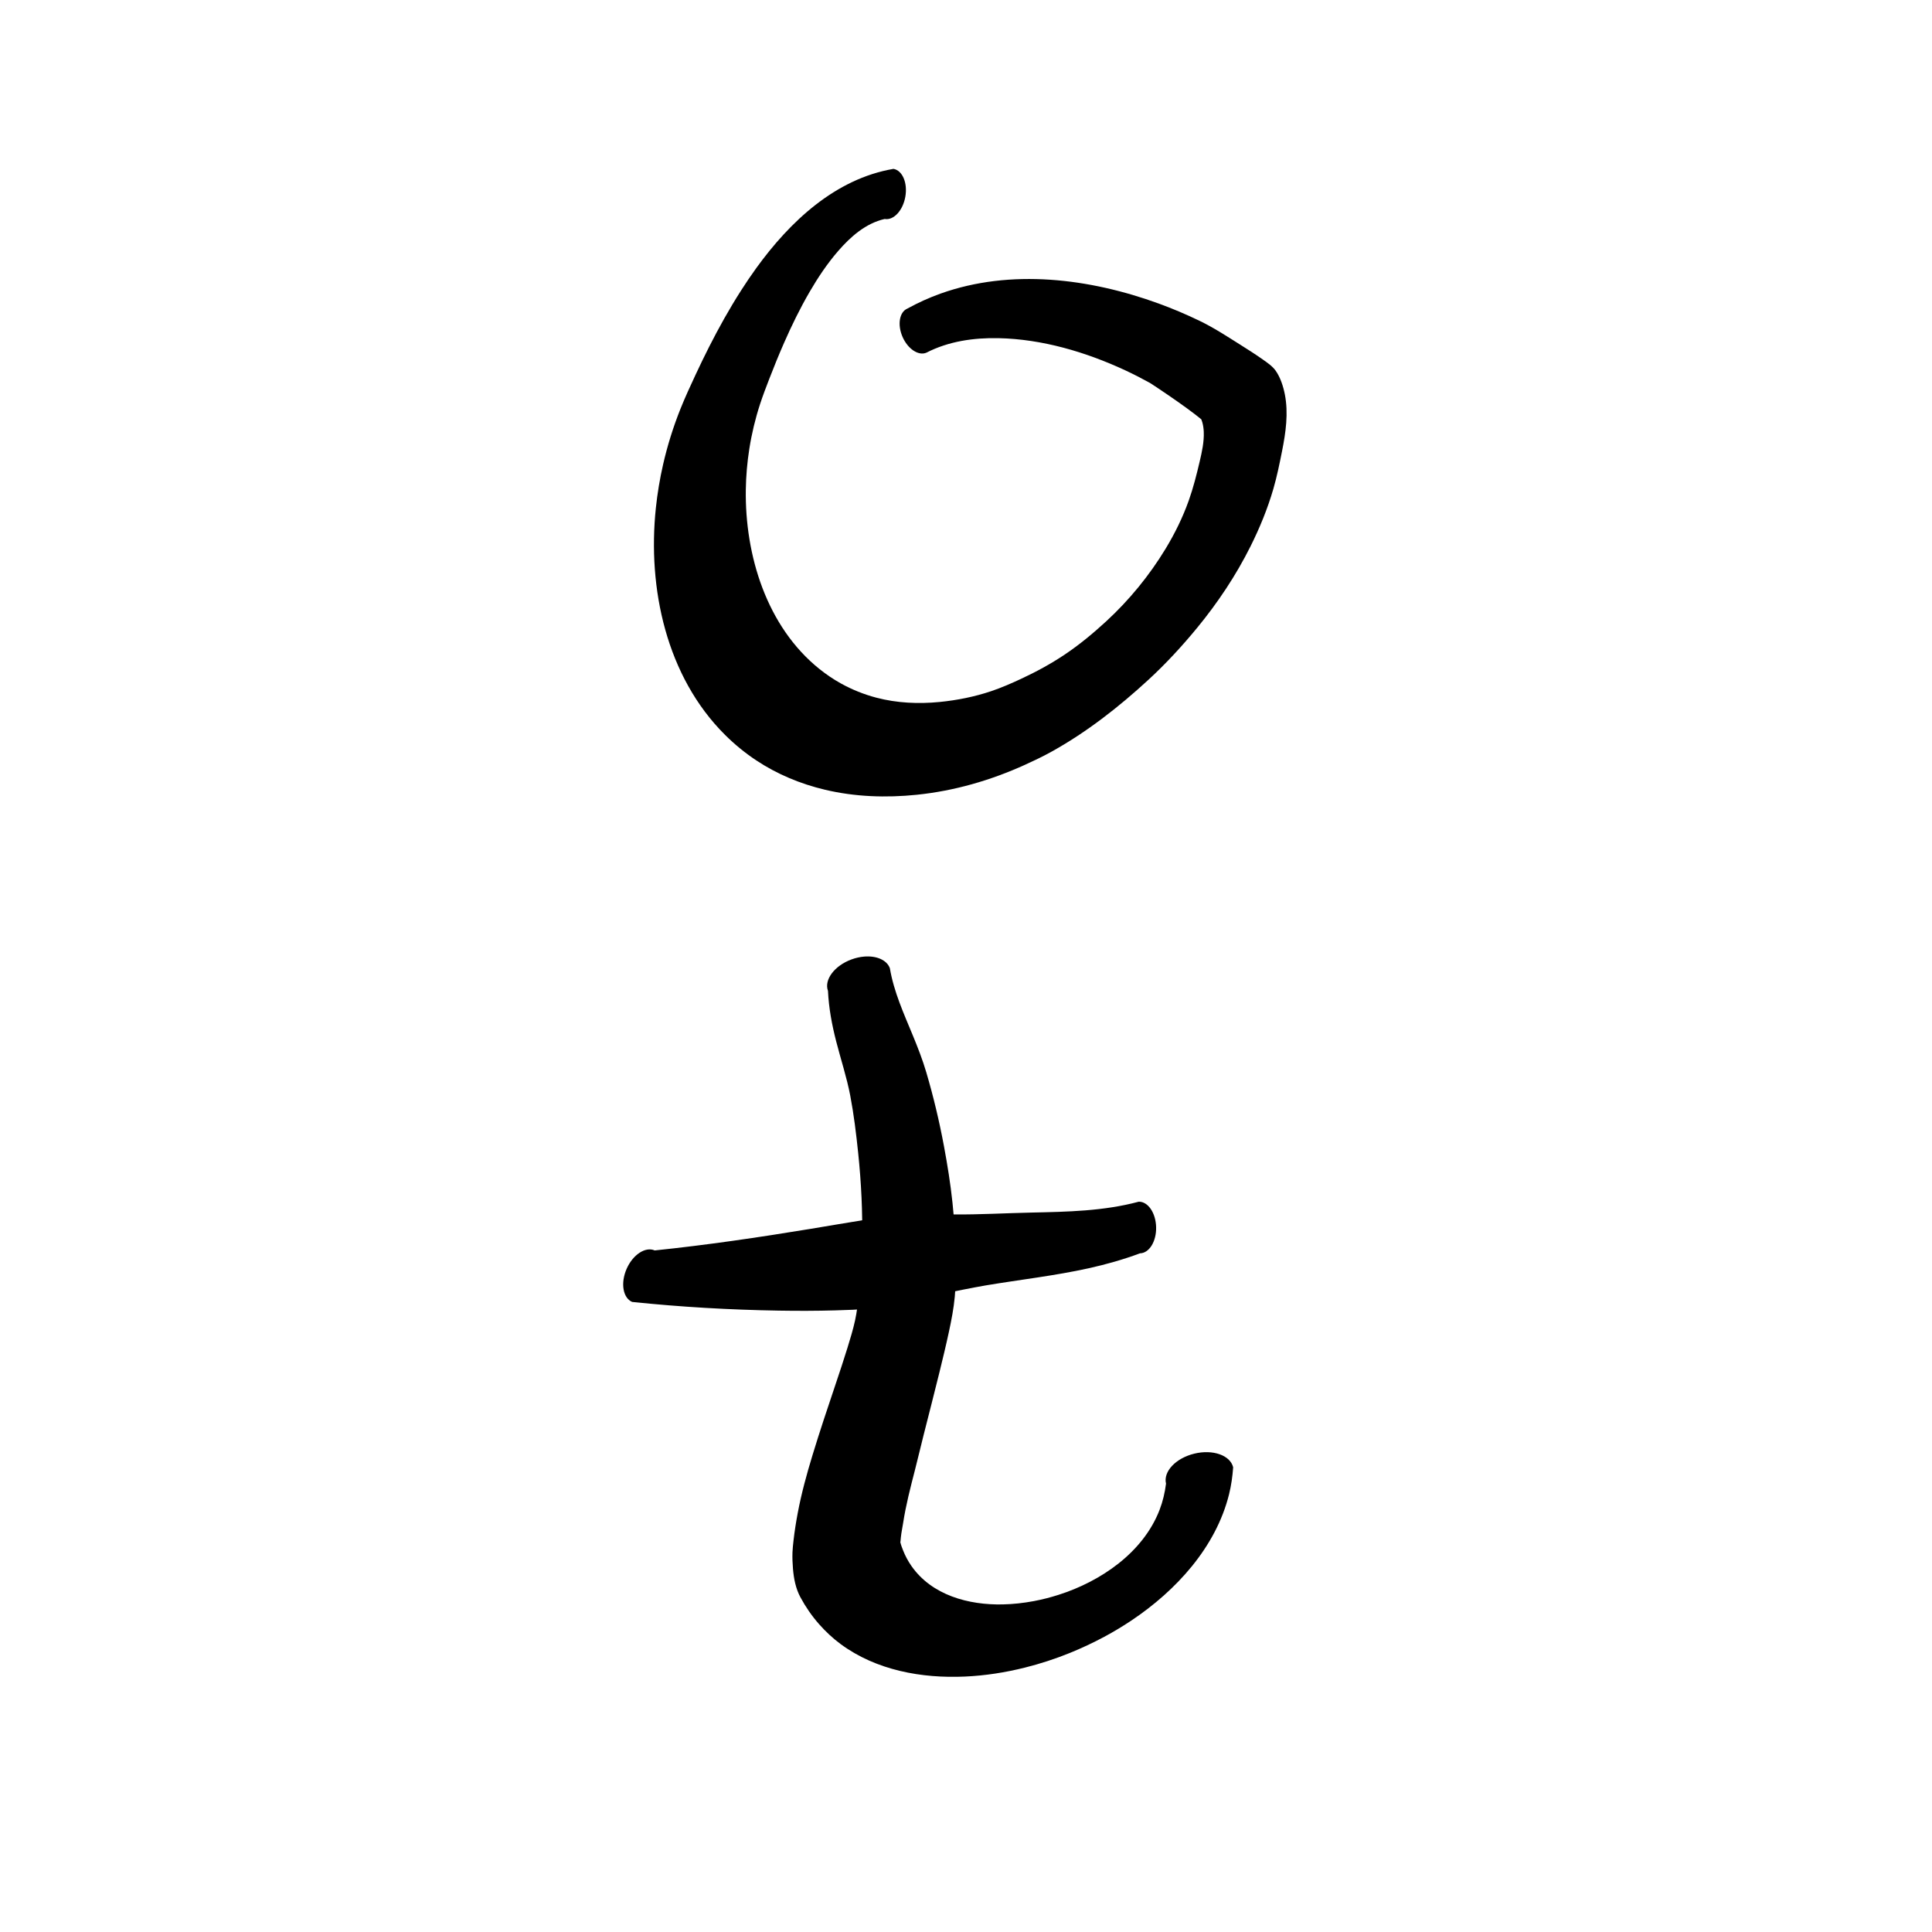 <?xml version="1.0" encoding="UTF-8" standalone="no"?>
<!DOCTYPE svg PUBLIC "-//W3C//DTD SVG 1.1//EN" "http://www.w3.org/Graphics/SVG/1.1/DTD/svg11.dtd">
<!-- Created with Vectornator (http://vectornator.io/) -->
<svg height="100%" stroke-miterlimit="10" style="fill-rule:nonzero;clip-rule:evenodd;stroke-linecap:round;stroke-linejoin:round;" version="1.1" viewBox="0 0 1000 1000" width="100%" xml:space="preserve" xmlns="http://www.w3.org/2000/svg" xmlns:vectornator="http://vectornator.io" xmlns:xlink="http://www.w3.org/1999/xlink">
<defs/>
<g id="Layer-1" vectornator:layerName="Layer 1">
<g opacity="1" vectornator:layerName="Curve 1">
<path d="M462.469 87.406C432.309 92.546 408.826 114.754 391.5 138.688C388.761 142.471 386.142 146.347 383.625 150.281C380.559 155.073 377.635 159.95 374.844 164.906C369.463 174.459 364.533 184.281 359.906 194.219C357.234 199.96 354.57 205.712 352.219 211.594C348.48 220.946 345.46 230.587 343.219 240.406C341.524 247.83 340.266 255.365 339.469 262.938C335.094 304.495 344.874 350.15 375.312 380.406C380.248 385.312 385.668 389.748 391.469 393.594C402.254 400.745 414.363 405.758 426.938 408.75C442.476 412.447 458.617 413.001 474.469 411.375C493.923 409.379 512.786 403.925 530.562 395.844C535.084 393.788 539.589 391.652 543.938 389.25C562.355 379.078 579.096 365.973 594.531 351.75C603.552 343.437 611.87 334.409 619.656 324.938C630.33 311.953 639.731 297.857 647.25 282.812C652.017 273.273 656.083 263.371 659.062 253.125C660.942 246.663 662.282 240.065 663.594 233.469C665.503 223.869 666.945 213.847 665.031 204.125C664.225 200.028 662.731 195.328 660.281 191.875C658.584 189.482 655.927 187.699 653.562 186.031C649.753 183.344 645.789 180.825 641.844 178.344C635.017 174.05 628.24 169.605 620.969 166.094C614.058 162.757 606.992 159.753 599.781 157.125C564.113 144.127 523.241 138.938 486.812 151.969C480.864 154.097 475.129 156.71 469.594 159.75C465.508 161.534 464.412 168.089 467.156 174.375C469.9 180.661 475.445 184.315 479.531 182.531C490.98 176.637 504.019 174.765 516.781 175.031C539.359 175.503 561.933 182.17 582.312 191.625C586.664 193.644 590.926 195.837 595.125 198.156C595.187 198.197 595.25 198.241 595.312 198.281C595.402 198.339 595.504 198.38 595.594 198.438C595.994 198.695 596.383 198.958 596.781 199.219C597.771 199.867 598.767 200.53 599.75 201.188C603.079 203.414 606.38 205.666 609.656 207.969C612.674 210.09 615.663 212.26 618.594 214.5C619.555 215.235 620.511 215.971 621.438 216.75C621.554 216.848 621.666 216.963 621.781 217.062C621.786 217.075 621.808 217.081 621.812 217.094C622 217.579 622.172 218.061 622.312 218.562C622.763 220.169 622.993 221.836 623.062 223.5C623.279 228.706 622.122 233.903 620.938 238.938C619.34 245.726 617.625 252.549 615.281 259.125C612.187 267.805 608.116 276.092 603.344 283.969C594.935 297.847 584.449 310.676 572.5 321.656C565.764 327.846 558.733 333.681 551.125 338.781C543.959 343.586 536.438 347.671 528.625 351.312C523.511 353.696 518.385 355.95 513.031 357.75C504.41 360.649 495.356 362.453 486.312 363.344C475.393 364.419 464.263 363.913 453.625 361.125C447.203 359.442 440.989 356.944 435.188 353.719C431.305 351.56 427.622 349.059 424.156 346.281C396.804 324.358 385.515 287.376 386.031 253.375C386.138 246.327 386.753 239.307 387.844 232.344C389.073 224.493 390.942 216.711 393.406 209.156C394.837 204.771 396.497 200.459 398.156 196.156C400.568 189.904 403.089 183.7 405.781 177.562C409.753 168.509 414.092 159.612 419.062 151.062C423.389 143.622 428.197 136.416 433.844 129.906C440.281 122.486 448.072 115.608 457.875 113.344C462.531 114.165 467.33 109.006 468.594 101.844C469.858 94.681 467.124 88.228 462.469 87.406Z" fill="#000000" stroke="none"/>
</g>
<g opacity="1" vectornator:layerName="Curve 2">
<path d="M447.281 495.125C445.173 495.301 442.961 495.783 440.75 496.594C431.907 499.836 426.455 507.127 428.562 512.875C428.97 521.753 430.606 530.436 432.812 539.031C435.215 548.391 438.28 557.622 440.094 567.125C441.961 576.906 443.158 586.85 444.188 596.75C445.776 612.031 446.553 627.448 446.219 642.812C446.019 652.001 445.572 661.177 444.531 670.312C444.035 674.665 443.53 679.091 442.594 683.375C441.543 688.182 440.106 692.896 438.656 697.594C436.676 704.01 434.547 710.386 432.406 716.75C428.327 728.874 424.258 741.012 420.531 753.25C417.552 763.033 414.835 772.914 412.938 782.969C412.033 787.765 411.257 792.586 410.719 797.438C410.496 799.441 410.263 801.454 410.188 803.469C410.082 806.294 410.203 809.153 410.438 811.969C410.862 817.071 411.84 822.174 414.281 826.719C416.97 831.722 420.236 836.463 424 840.719C427.361 844.519 431.098 848.023 435.188 851.031C453.59 864.567 477.074 868.799 499.5 867.781C509.984 867.306 520.387 865.678 530.562 863.125C538.45 861.146 546.214 858.619 553.75 855.562C559.842 853.092 565.801 850.296 571.594 847.188C576.428 844.593 581.128 841.77 585.688 838.719C608.699 823.319 629.337 800.907 636.156 773.438C637.295 768.852 637.944 764.177 638.281 759.469C636.762 753.229 627.756 750.068 618.156 752.406C608.556 754.744 602.012 761.698 603.531 767.938C602.927 772.594 601.88 777.142 600.188 781.531C591.667 803.635 569.694 818.565 547.844 825.5C543.631 826.837 539.344 827.938 535 828.75C529.74 829.733 524.413 830.318 519.062 830.438C501.396 830.832 482.301 825.72 471.719 810.5C470.012 808.045 468.567 805.344 467.469 802.562C466.895 801.11 466.287 799.563 465.969 798.031C465.958 797.978 466.074 797.957 466.094 797.906C466.125 797.823 466.119 797.531 466.125 797.469C466.179 796.891 466.223 796.327 466.281 795.75C466.536 793.231 467.085 790.748 467.469 788.25C468.876 779.081 471.22 770.036 473.531 761.062C475.099 754.975 476.521 748.845 478.062 742.75C480.777 732.015 483.545 721.316 486.188 710.562C487.944 703.414 489.678 696.261 491.219 689.062C492.477 683.187 493.631 677.239 494.188 671.25C494.746 665.239 494.818 659.127 494.781 653.094C494.718 642.843 494.077 632.661 493 622.469C491.965 612.671 490.399 602.932 488.594 593.25C486.191 580.367 483.149 567.568 479.438 555C477.51 548.472 475.033 542.131 472.438 535.844C467.756 524.505 462.65 513.339 460.594 501.156C459.013 496.845 453.607 494.598 447.281 495.125Z" fill="#000000" stroke="none"/>
</g>
<g opacity="1" vectornator:layerName="Curve 3">
<path d="M589.406 622C571.309 626.868 552.429 627.22 533.812 627.625C520.428 627.916 507.048 628.708 493.656 628.594C491.337 628.574 489.033 628.516 486.719 628.375C484.424 628.235 482.111 628.017 479.812 627.969C478.025 627.931 476.221 628.063 474.438 628.156C472.673 628.249 470.886 628.333 469.125 628.469C462.403 628.989 455.748 630.1 449.094 631.156C439.221 632.723 429.364 634.441 419.5 636.062C392.716 640.465 365.879 644.426 338.875 647.219C334.089 645.122 327.57 649.387 324.344 656.75C321.117 664.113 322.402 671.778 327.188 673.875C352.432 676.513 377.748 677.957 403.125 678.375C412.835 678.535 422.543 678.524 432.25 678.25C438.37 678.077 444.534 677.909 450.625 677.25C454.409 676.84 458.153 676.285 461.906 675.656C463.082 675.459 464.494 675.233 465.656 674.969C470.831 673.79 475.944 672.29 481.125 671.125C486.778 669.854 492.438 668.704 498.125 667.594C502.166 666.805 506.22 665.992 510.281 665.312C528.036 662.342 545.973 660.328 563.562 656.438C572.553 654.449 581.429 651.926 590.062 648.719C594.857 648.6 598.588 642.532 598.406 635.156C598.224 627.78 594.2 621.882 589.406 622Z" fill="#000000" stroke="none"/>
</g>
</g>
</svg>
